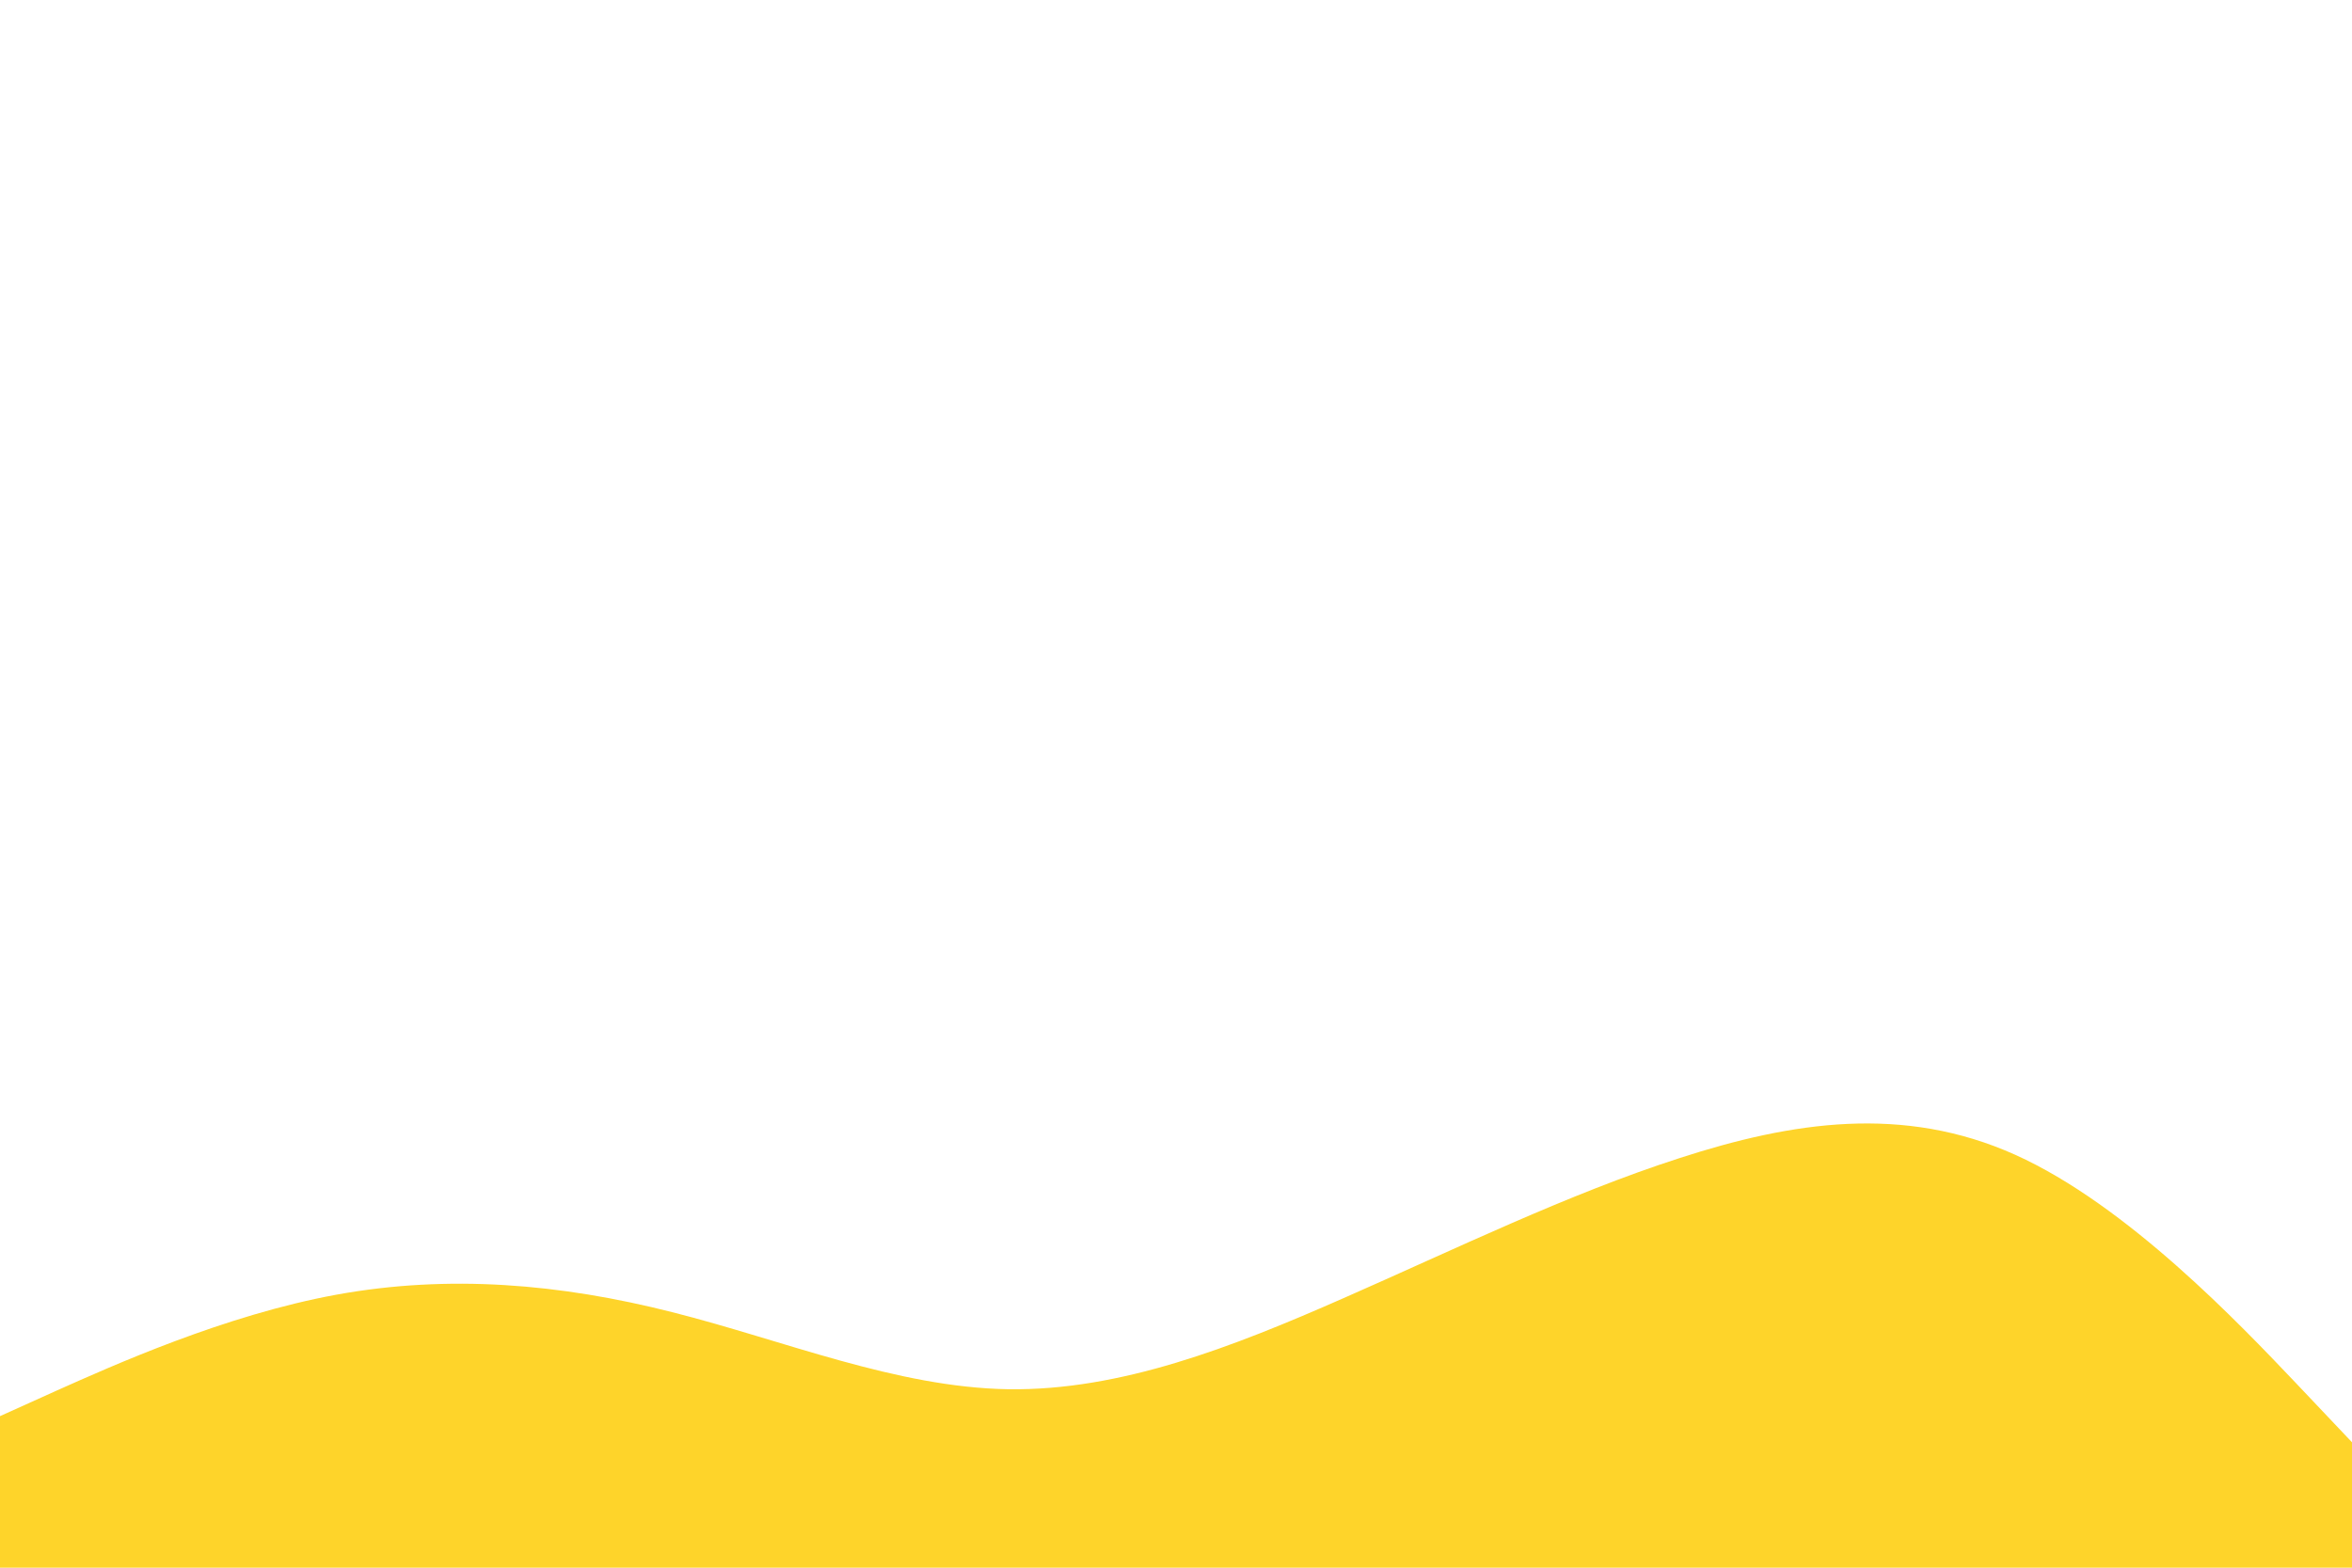 <svg id="visual" viewBox="0 0 900 600" width="900" height="600" xmlns="http://www.w3.org/2000/svg" xmlns:xlink="http://www.w3.org/1999/xlink" version="1.1"><path d="M0 542L21.5 532.3C43 522.7 86 503.3 128.8 495.5C171.7 487.7 214.3 491.3 257.2 502.2C300 513 343 531 385.8 531.7C428.7 532.3 471.3 515.7 514.2 496.8C557 478 600 457 642.8 443.2C685.7 429.3 728.3 422.7 771.2 442C814 461.3 857 506.7 878.5 529.3L900 552L900 601L878.5 601C857 601 814 601 771.2 601C728.3 601 685.7 601 642.8 601C600 601 557 601 514.2 601C471.3 601 428.7 601 385.8 601C343 601 300 601 257.2 601C214.3 601 171.7 601 128.8 601C86 601 43 601 21.5 601L0 601Z" fill="#fed42a" stroke-linecap="round" stroke-linejoin="miter"></path></svg>
